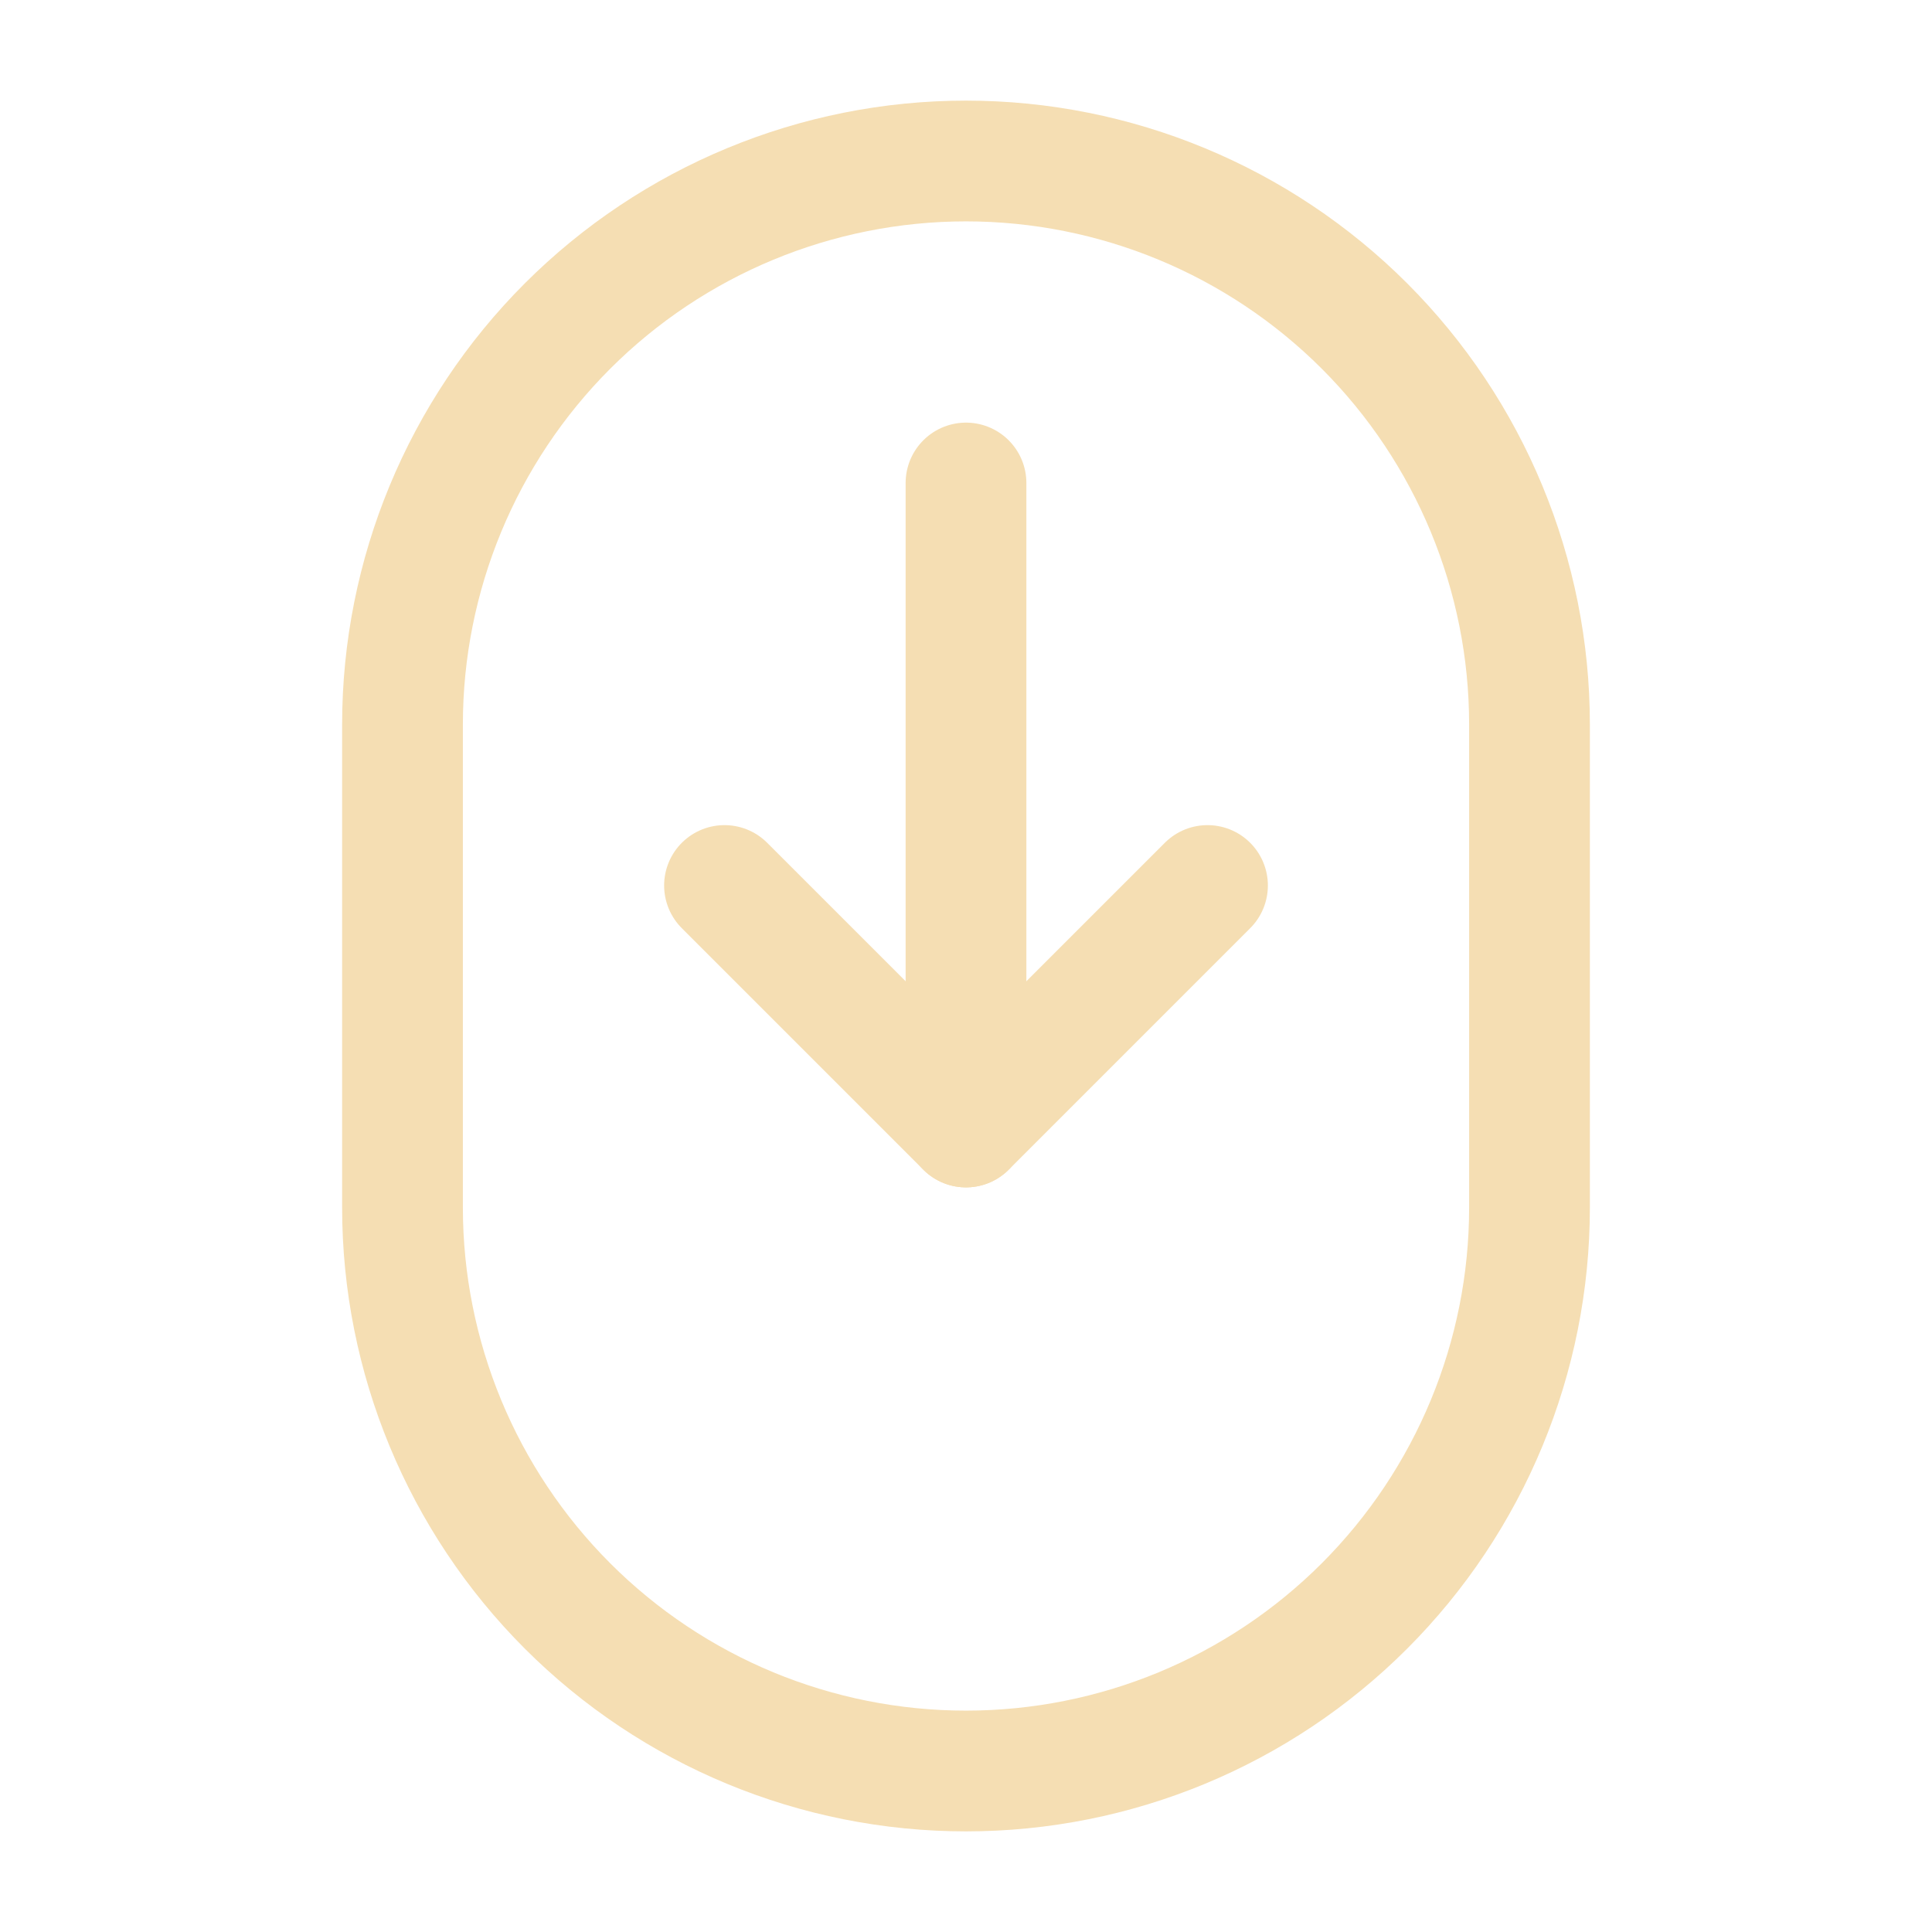 <?xml version="1.0" encoding="utf-8"?><!-- Uploaded to: SVG Repo, www.svgrepo.com, Generator: SVG Repo Mixer Tools -->
<svg width="800px" height="800px" viewBox="0 0 24 24" fill="none" xmlns="http://www.w3.org/2000/svg">
<path d="M5 15C5 16.857 5.738 18.637 7.05 19.95C8.363 21.263 10.143 22 12 22C13.857 22 15.637 21.263 16.95 19.95C18.262 18.637 19 16.857 19 15V9C19 7.143 18.262 5.363 16.95 4.05C15.637 2.738 13.857 2 12 2C10.143 2 8.363 2.738 7.05 4.05C5.738 5.363 5 7.143 5 9V15Z" stroke="wheat" stroke-width="1.5" stroke-linecap="round" stroke-linejoin="round"/>
<path d="M12 6V14" stroke="wheat" stroke-width="1.5" stroke-linecap="round" stroke-linejoin="round"/>
<path d="M15 11L12 14L9 11" stroke="wheat" stroke-width="1.5" stroke-linecap="round" stroke-linejoin="round"/>
</svg>